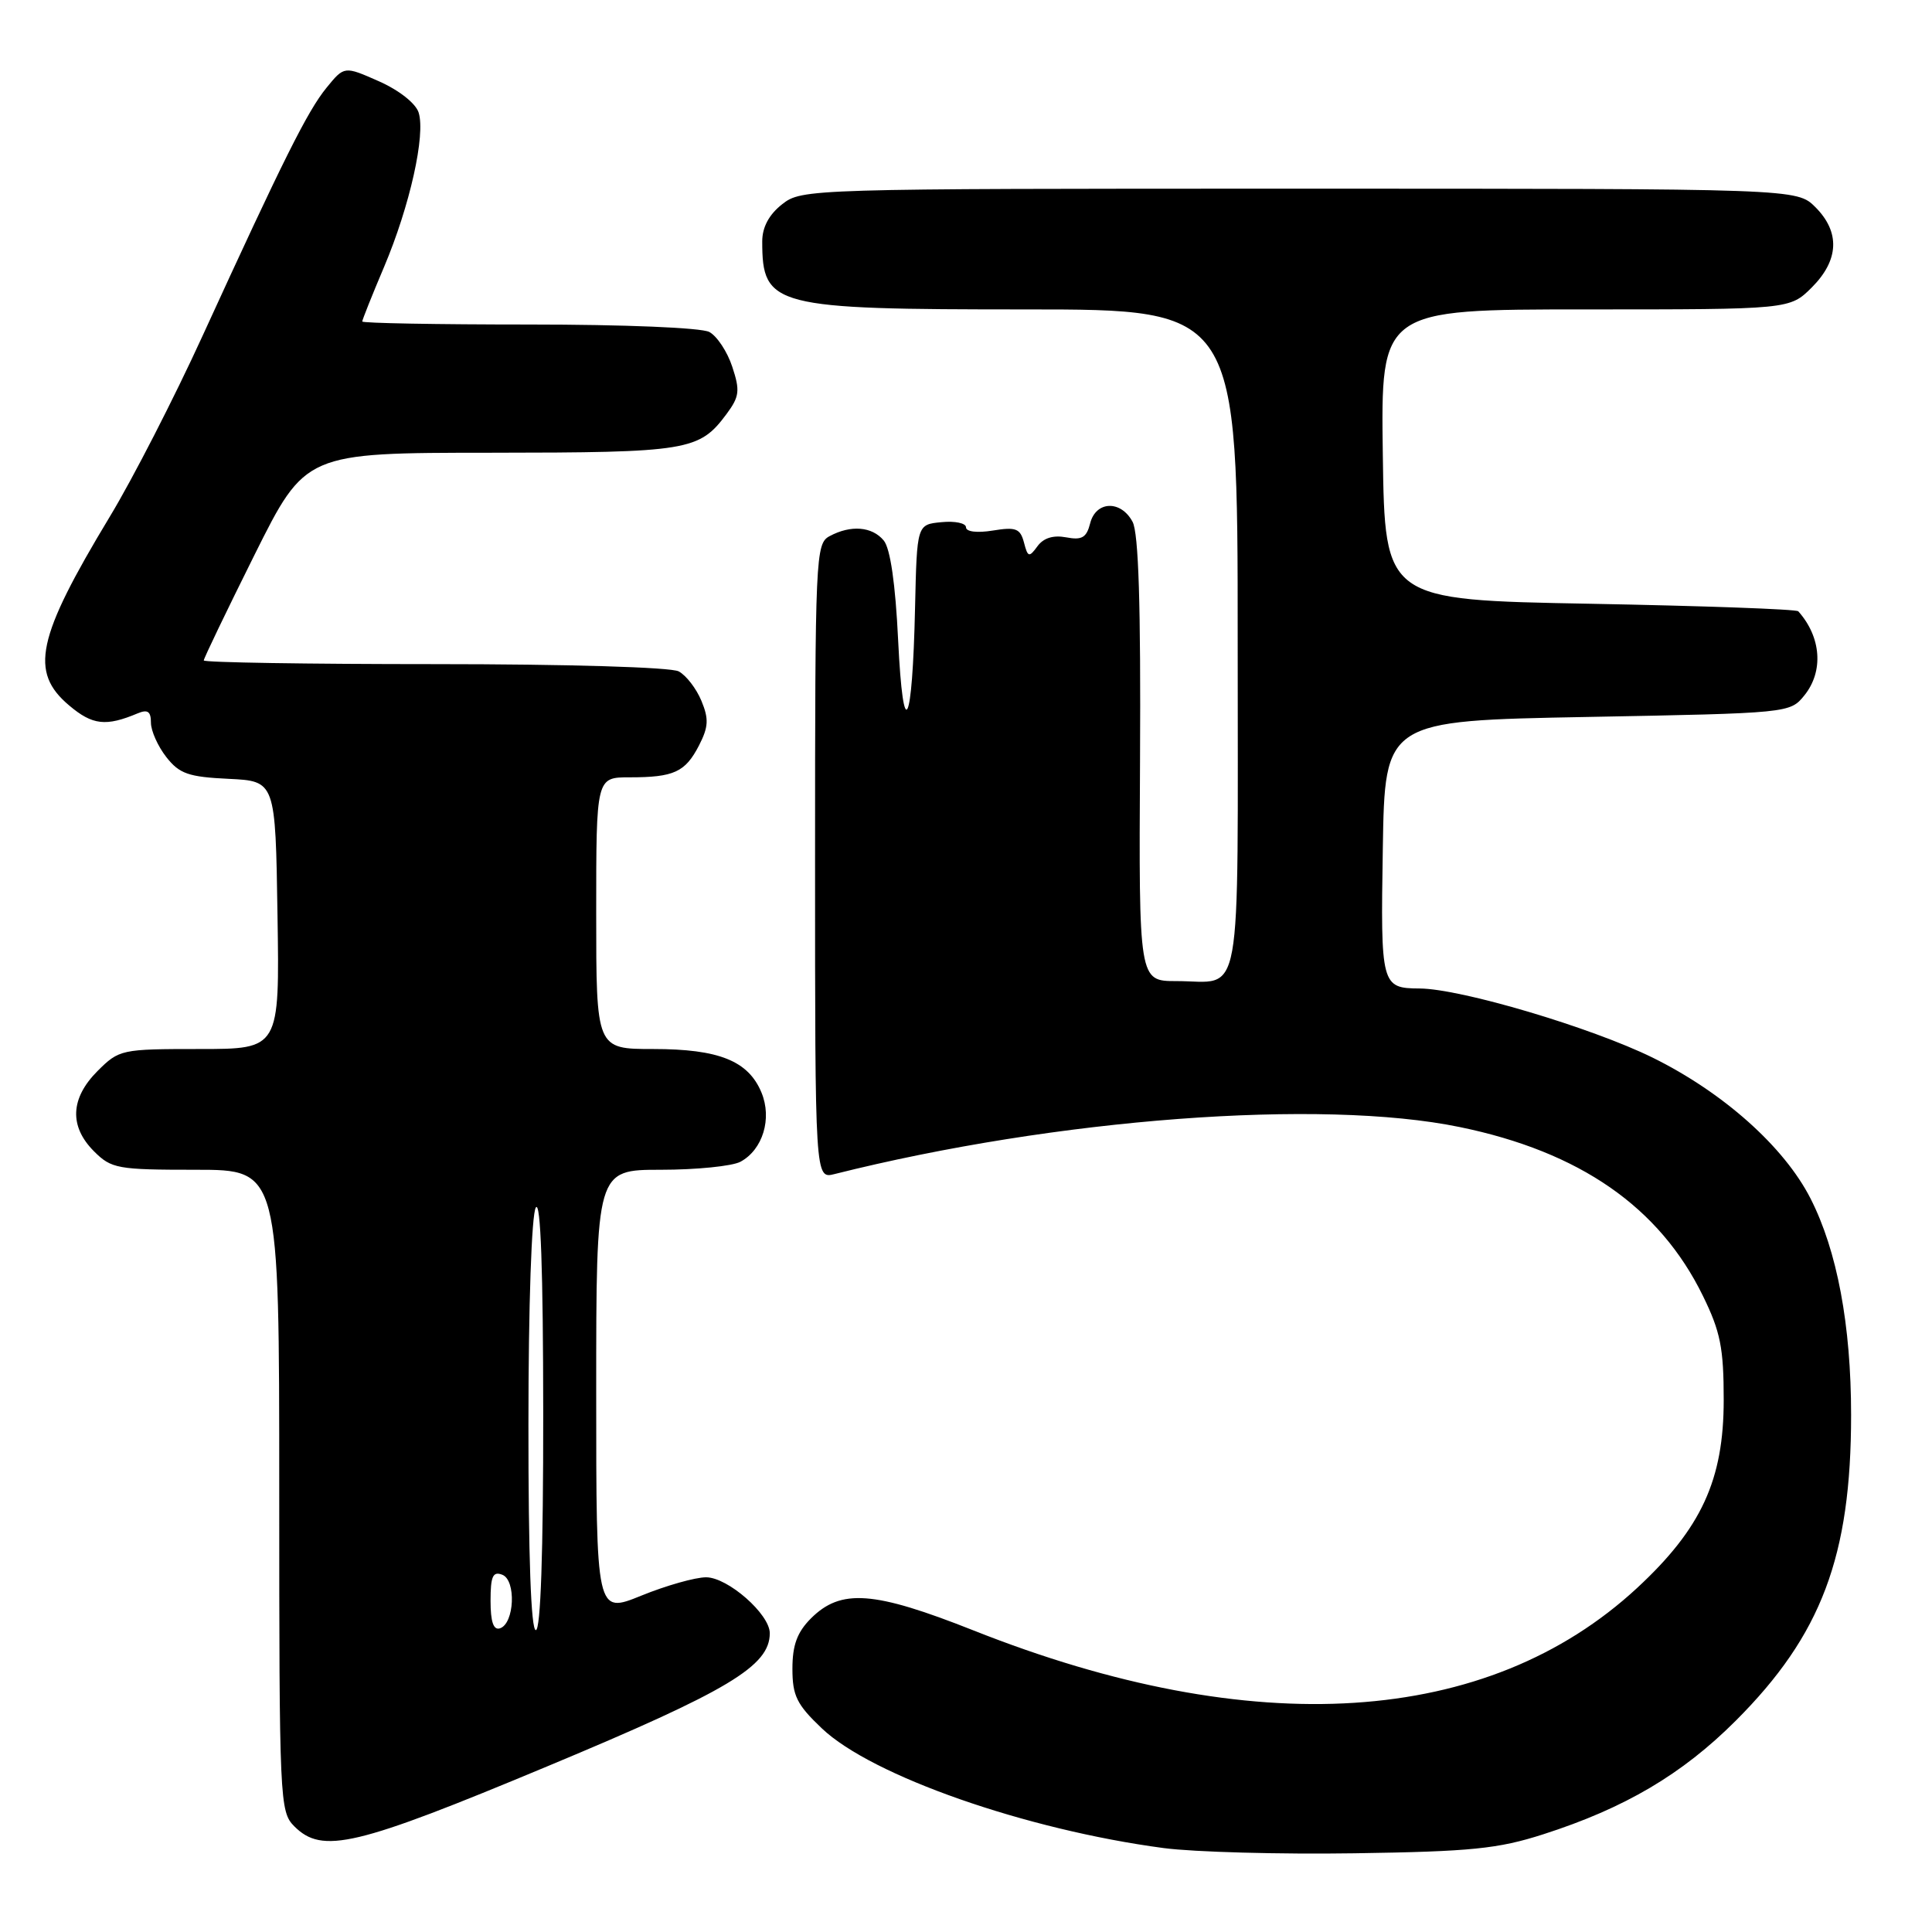 <?xml version="1.0" encoding="UTF-8" standalone="no"?>
<!DOCTYPE svg PUBLIC "-//W3C//DTD SVG 1.1//EN" "http://www.w3.org/Graphics/SVG/1.1/DTD/svg11.dtd" >
<svg xmlns="http://www.w3.org/2000/svg" xmlns:xlink="http://www.w3.org/1999/xlink" version="1.1" viewBox="0 0 256 256">
 <g >
 <path fill="currentColor"
d=" M 204.50 243.05 C 215.31 239.58 222.90 235.10 230.00 228.00 C 241.35 216.65 245.28 206.22 245.28 187.50 C 245.28 175.58 243.43 165.72 239.90 158.80 C 236.40 151.94 228.34 144.76 218.98 140.14 C 210.84 136.14 193.60 131.02 188.12 130.98 C 183.02 130.95 182.93 130.61 183.23 112.43 C 183.50 95.50 183.50 95.50 210.34 95.00 C 237.06 94.50 237.19 94.49 239.09 92.14 C 241.66 88.96 241.33 84.41 238.28 81.00 C 238.04 80.72 225.61 80.28 210.67 80.00 C 183.50 79.50 183.50 79.50 183.23 60.25 C 182.96 41.00 182.96 41.00 210.06 41.00 C 237.15 41.00 237.15 41.00 240.08 38.08 C 243.68 34.47 243.85 30.76 240.55 27.45 C 238.09 25.00 238.09 25.00 172.18 25.00 C 107.01 25.00 106.24 25.02 103.63 27.07 C 101.89 28.44 101.00 30.11 101.00 31.99 C 101.00 40.63 102.45 41.00 135.95 41.00 C 164.00 41.00 164.00 41.00 164.00 84.89 C 164.00 134.26 164.77 130.00 155.87 130.00 C 150.90 130.00 150.90 130.00 151.06 100.64 C 151.17 80.23 150.87 70.62 150.07 69.14 C 148.52 66.24 145.20 66.36 144.45 69.35 C 143.97 71.24 143.36 71.60 141.27 71.20 C 139.57 70.88 138.27 71.28 137.47 72.38 C 136.36 73.90 136.19 73.85 135.68 71.88 C 135.19 70.03 134.61 69.80 131.56 70.30 C 129.47 70.64 128.00 70.46 128.00 69.87 C 128.00 69.32 126.54 69.01 124.75 69.19 C 121.50 69.50 121.50 69.50 121.25 80.50 C 120.90 96.45 119.69 98.80 119.01 84.87 C 118.65 77.34 117.97 72.67 117.10 71.62 C 115.56 69.76 112.74 69.53 109.93 71.04 C 108.07 72.03 108.00 73.57 108.00 114.14 C 108.00 156.22 108.00 156.22 110.58 155.57 C 139.98 148.19 175.04 145.55 193.42 149.34 C 209.33 152.61 219.89 159.94 225.64 171.70 C 227.97 176.45 228.40 178.62 228.40 185.50 C 228.40 196.10 225.44 202.52 216.93 210.41 C 197.09 228.77 166.11 230.76 129.02 216.05 C 115.76 210.80 111.43 210.48 107.45 214.45 C 105.63 216.28 105.00 217.98 105.00 221.11 C 105.00 224.69 105.57 225.86 108.90 229.02 C 115.51 235.31 135.92 242.45 154.20 244.88 C 158.22 245.41 169.60 245.72 179.50 245.57 C 194.94 245.34 198.50 244.98 204.50 243.05 Z  M 72.59 234.02 C 96.54 224.03 102.00 220.76 102.00 216.41 C 102.00 213.88 96.43 209.00 93.56 209.00 C 92.13 209.00 88.27 210.09 84.98 211.43 C 79.00 213.86 79.00 213.86 79.00 184.43 C 79.00 155.00 79.00 155.00 87.57 155.00 C 92.28 155.00 97.02 154.52 98.11 153.94 C 101.07 152.35 102.33 148.22 100.90 144.77 C 99.16 140.57 95.27 139.00 86.55 139.00 C 79.00 139.00 79.00 139.00 79.00 121.00 C 79.00 103.00 79.00 103.00 83.42 103.00 C 89.30 103.00 90.79 102.32 92.62 98.78 C 93.88 96.32 93.94 95.27 92.94 92.86 C 92.27 91.24 90.92 89.49 89.93 88.96 C 88.89 88.41 75.22 88.00 57.57 88.00 C 40.75 88.00 27.00 87.78 27.00 87.51 C 27.00 87.24 30.03 80.94 33.73 73.51 C 40.47 60.00 40.47 60.00 64.98 59.99 C 91.20 59.97 92.65 59.73 96.27 54.86 C 97.98 52.55 98.08 51.77 97.03 48.60 C 96.38 46.61 95.01 44.54 93.99 43.99 C 92.92 43.42 82.75 43.00 70.07 43.00 C 57.93 43.00 48.00 42.82 48.00 42.60 C 48.00 42.39 49.30 39.12 50.90 35.35 C 54.31 27.28 56.41 17.87 55.47 14.91 C 55.08 13.69 52.87 11.95 50.21 10.77 C 45.62 8.74 45.62 8.74 43.27 11.62 C 40.74 14.72 37.54 21.14 26.86 44.46 C 23.10 52.69 17.56 63.49 14.55 68.46 C 4.85 84.53 3.88 89.04 9.18 93.49 C 12.26 96.09 14.04 96.29 18.25 94.52 C 19.57 93.97 20.00 94.27 20.00 95.76 C 20.00 96.84 20.92 98.89 22.04 100.32 C 23.77 102.53 24.98 102.95 30.29 103.20 C 36.50 103.50 36.50 103.50 36.77 121.25 C 37.05 139.00 37.05 139.00 26.45 139.00 C 16.06 139.00 15.79 139.06 12.92 141.92 C 9.32 145.53 9.15 149.24 12.45 152.55 C 14.76 154.86 15.56 155.00 25.95 155.00 C 37.00 155.00 37.00 155.00 37.00 197.50 C 37.00 238.67 37.06 240.06 39.00 242.00 C 42.71 245.71 47.09 244.67 72.59 234.02 Z  M 65.00 212.11 C 65.00 208.86 65.31 208.18 66.55 208.66 C 68.42 209.37 68.17 215.13 66.25 215.76 C 65.39 216.04 65.00 214.91 65.00 212.11 Z  M 70.02 188.75 C 70.02 172.88 70.44 160.87 71.00 160.00 C 71.64 159.01 71.97 168.32 71.98 187.25 C 71.99 205.76 71.64 216.00 71.00 216.00 C 70.36 216.00 70.01 206.26 70.02 188.75 Z "/>
</g>
</svg>